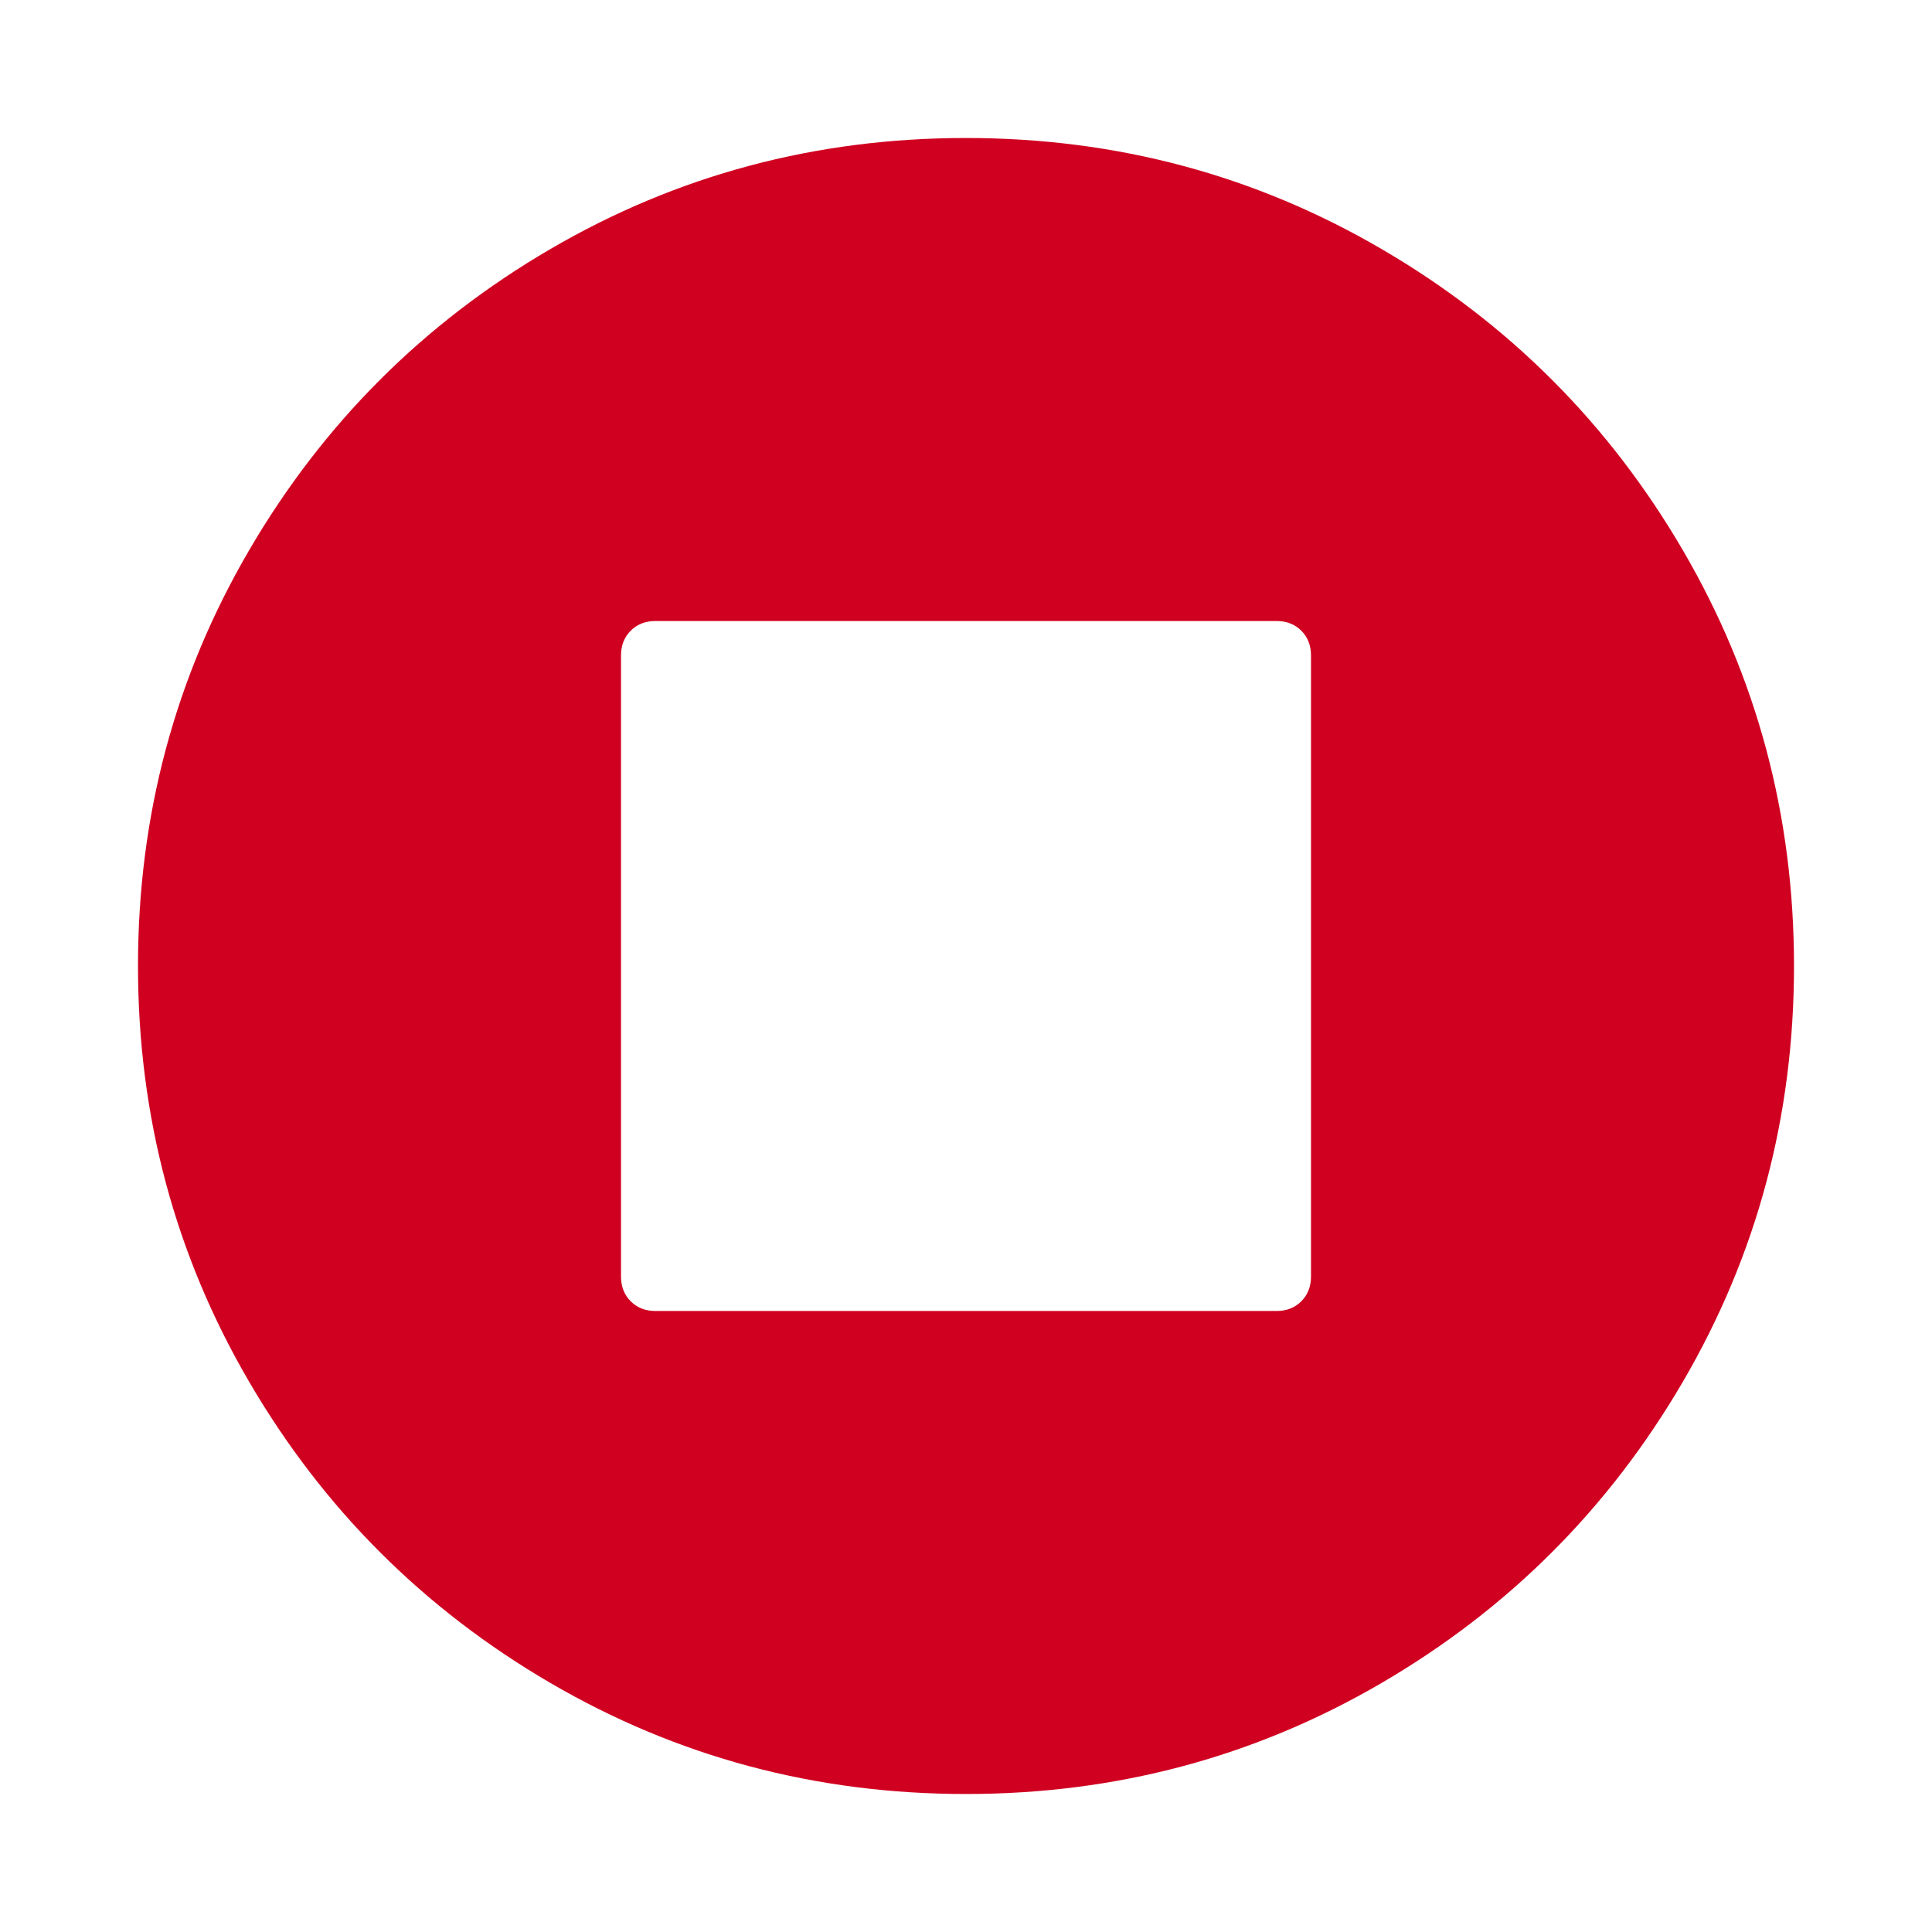 <?xml version="1.0" encoding="utf-8"?>
<!-- Generator: Adobe Illustrator 21.1.0, SVG Export Plug-In . SVG Version: 6.00 Build 0)  -->
<svg version="1.1" id="Layer_1" xmlns="http://www.w3.org/2000/svg" xmlns:xlink="http://www.w3.org/1999/xlink" x="0px" y="0px"
	 viewBox="0 0 1792 1792" style="enable-background:new 0 0 1792 1792;" xml:space="preserve">
<style type="text/css">
	.st0{fill:#D00021;}
</style>
<path class="st0" d="M1216,1184V608c0-9.3-3-17-9-23s-13.7-9-23-9H608c-9.3,0-17,3-23,9s-9,13.7-9,23v576c0,9.3,3,17,9,23
	s13.7,9,23,9h576c9.3,0,17-3,23-9S1216,1193.3,1216,1184z M1664,896c0,139.3-34.3,267.8-103,385.5s-161.8,210.8-279.5,279.5
	s-246.2,103-385.5,103s-267.8-34.3-385.5-103S299.7,1399.2,231,1281.5S128,1035.3,128,896s34.3-267.8,103-385.5
	S392.8,299.7,510.5,231S756.7,128,896,128s267.8,34.3,385.5,103s210.8,161.8,279.5,279.5S1664,756.7,1664,896z"/>
</svg>
